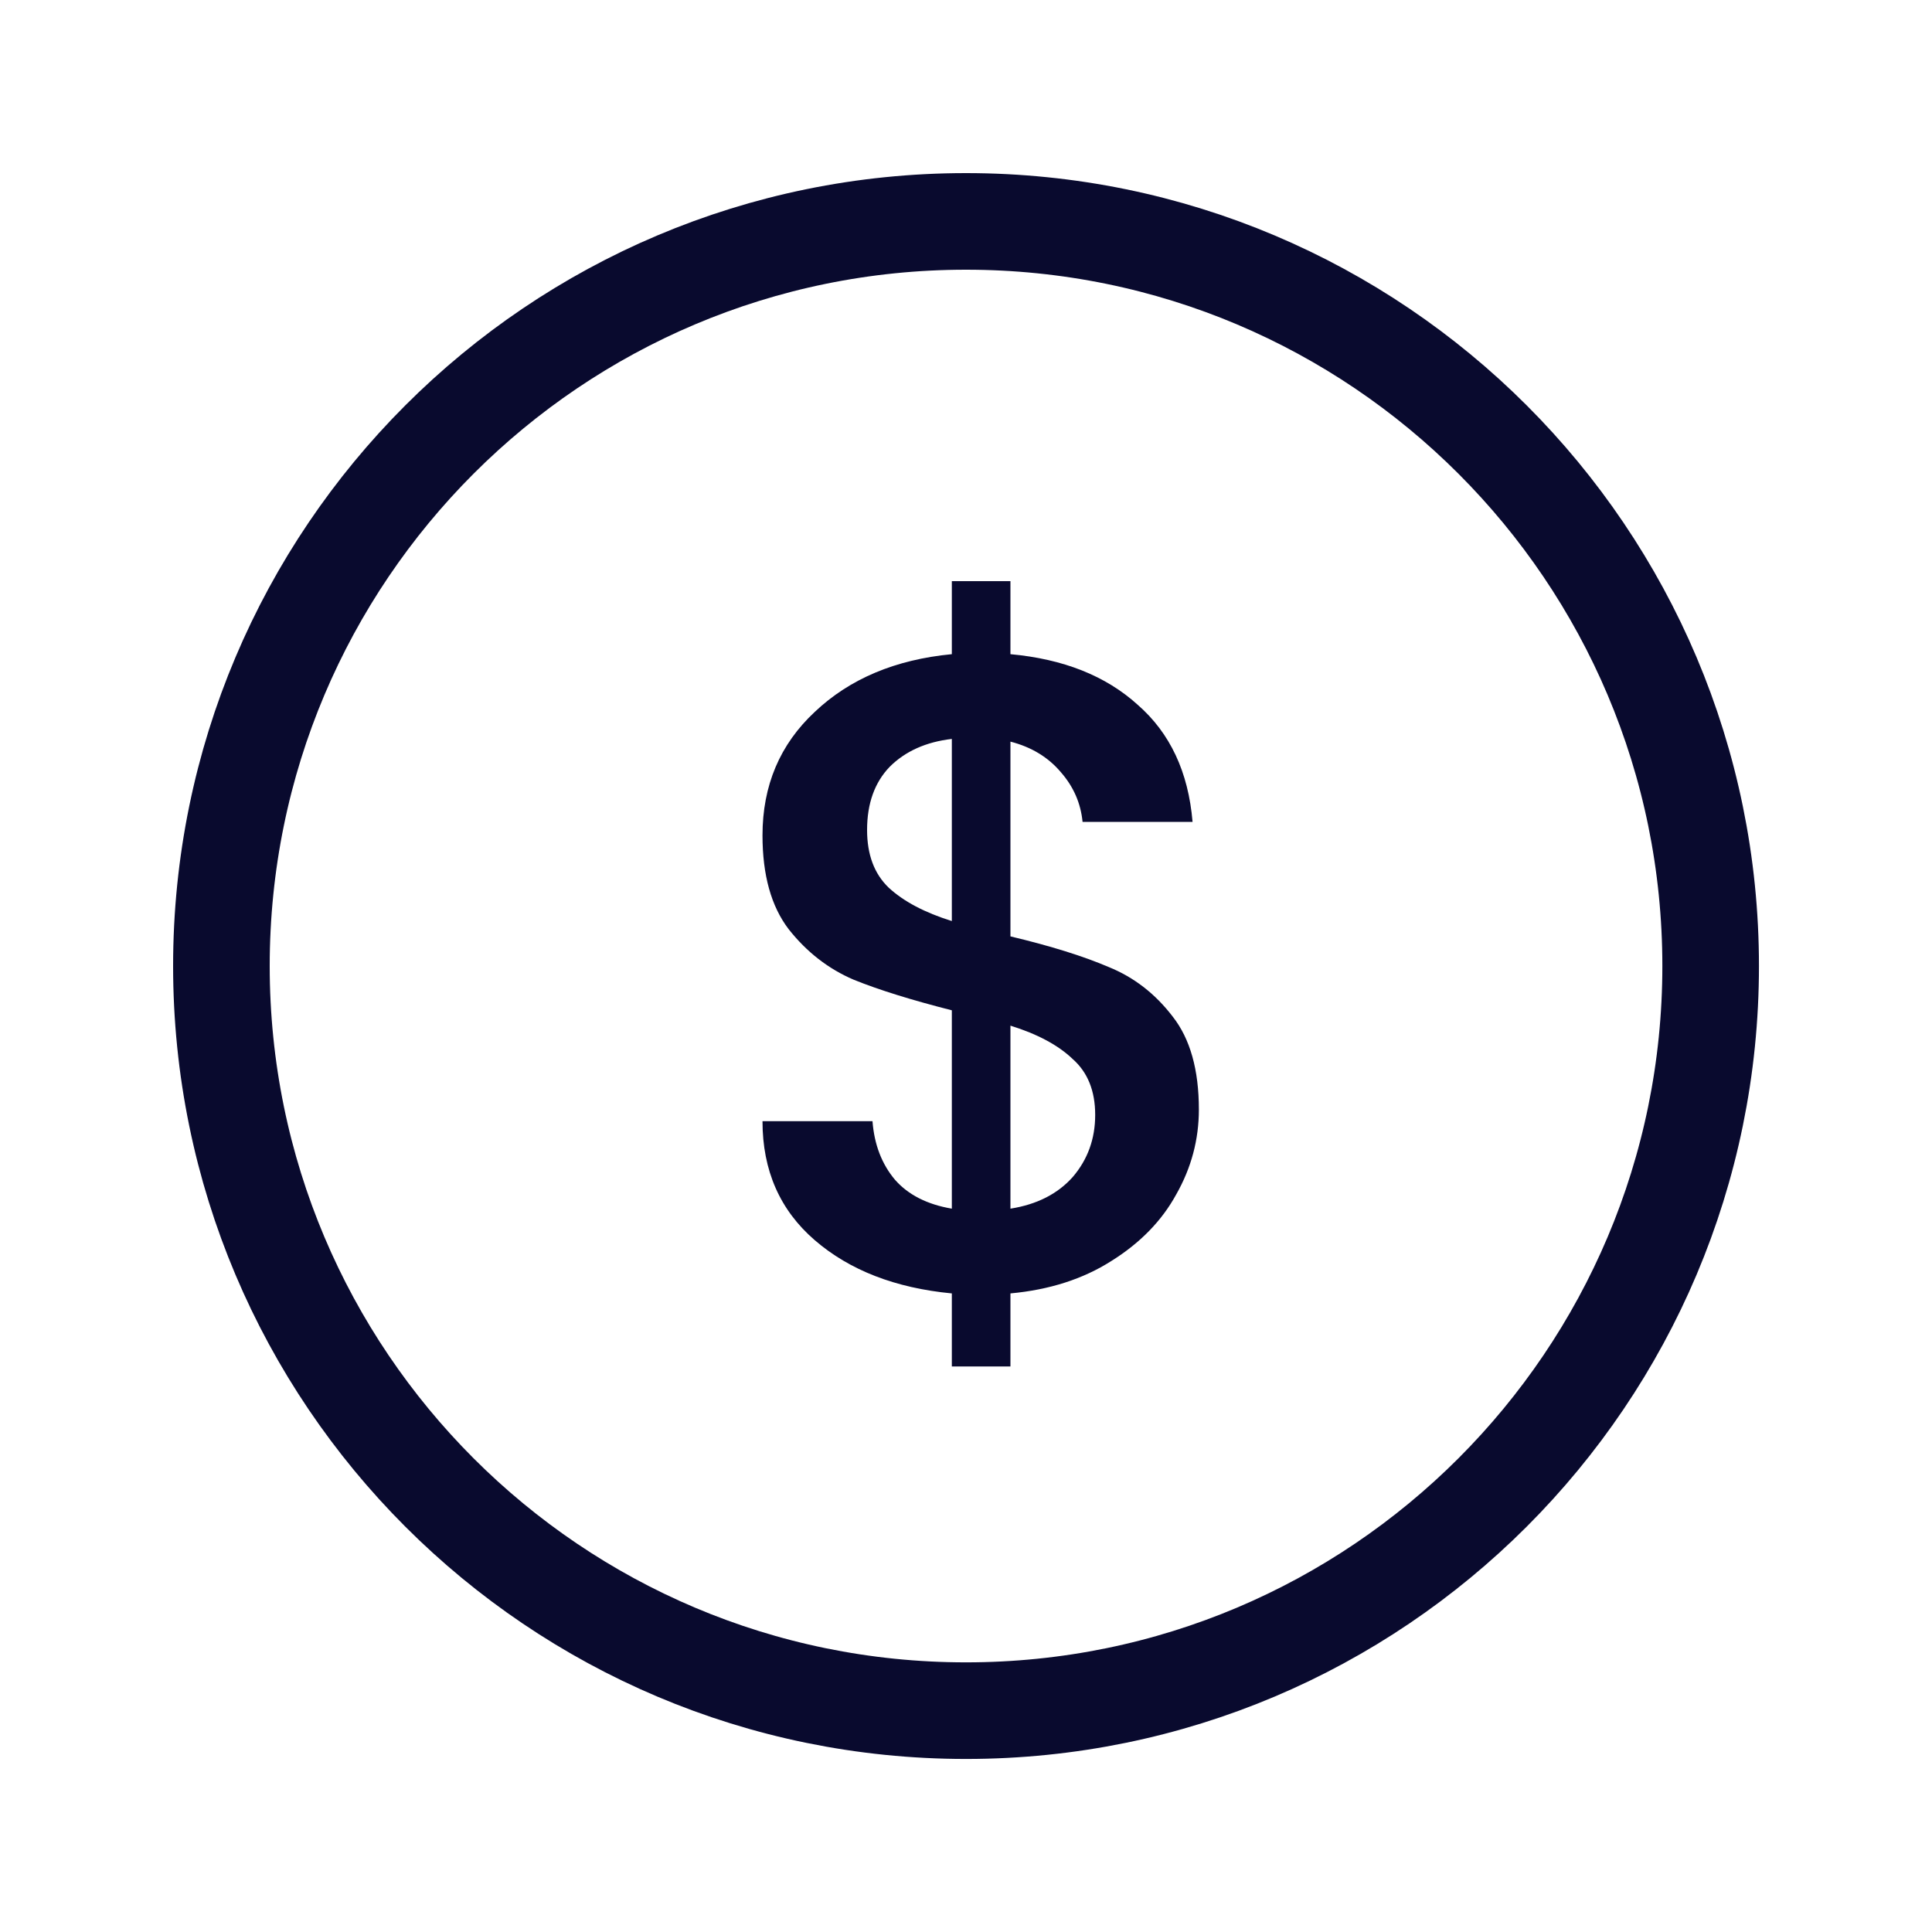 <svg width="30" height="30" viewBox="0 0 30 30" fill="none" xmlns="http://www.w3.org/2000/svg">
<path fill-rule="evenodd" clip-rule="evenodd" d="M15 3.438C21.385 3.438 26.563 8.615 26.563 15C26.563 21.385 21.385 26.563 15 26.563C8.614 26.563 3.438 21.385 3.438 15C3.438 8.615 8.614 3.438 15 3.438Z" stroke="#090A2E" stroke-width="1.5" stroke-linecap="round" stroke-linejoin="round"/>
<path d="M18.616 17.228C18.616 17.695 18.499 18.133 18.266 18.544C18.042 18.955 17.706 19.3 17.258 19.58C16.819 19.86 16.297 20.028 15.69 20.084V21.218H14.78V20.084C13.903 20 13.193 19.725 12.652 19.258C12.111 18.791 11.84 18.175 11.84 17.41H13.548C13.576 17.774 13.693 18.077 13.898 18.32C14.103 18.553 14.397 18.703 14.78 18.768V15.688C14.155 15.529 13.646 15.371 13.254 15.212C12.862 15.044 12.526 14.783 12.246 14.428C11.975 14.073 11.84 13.588 11.84 12.972C11.84 12.197 12.111 11.558 12.652 11.054C13.193 10.541 13.903 10.242 14.78 10.158V9.024H15.69V10.158C16.511 10.233 17.169 10.494 17.664 10.942C18.168 11.381 18.453 11.987 18.518 12.762H16.81C16.782 12.473 16.67 12.216 16.474 11.992C16.278 11.759 16.017 11.6 15.69 11.516V14.54C16.315 14.689 16.824 14.848 17.216 15.016C17.608 15.175 17.939 15.431 18.21 15.786C18.481 16.131 18.616 16.612 18.616 17.228ZM13.464 12.888C13.464 13.271 13.576 13.569 13.8 13.784C14.033 13.999 14.36 14.171 14.78 14.302V11.474C14.379 11.521 14.057 11.665 13.814 11.908C13.581 12.151 13.464 12.477 13.464 12.888ZM15.69 18.768C16.101 18.703 16.423 18.539 16.656 18.278C16.889 18.007 17.006 17.685 17.006 17.312C17.006 16.939 16.889 16.649 16.656 16.444C16.432 16.229 16.11 16.057 15.69 15.926V18.768Z" fill="#090A2E"/>
</svg>
